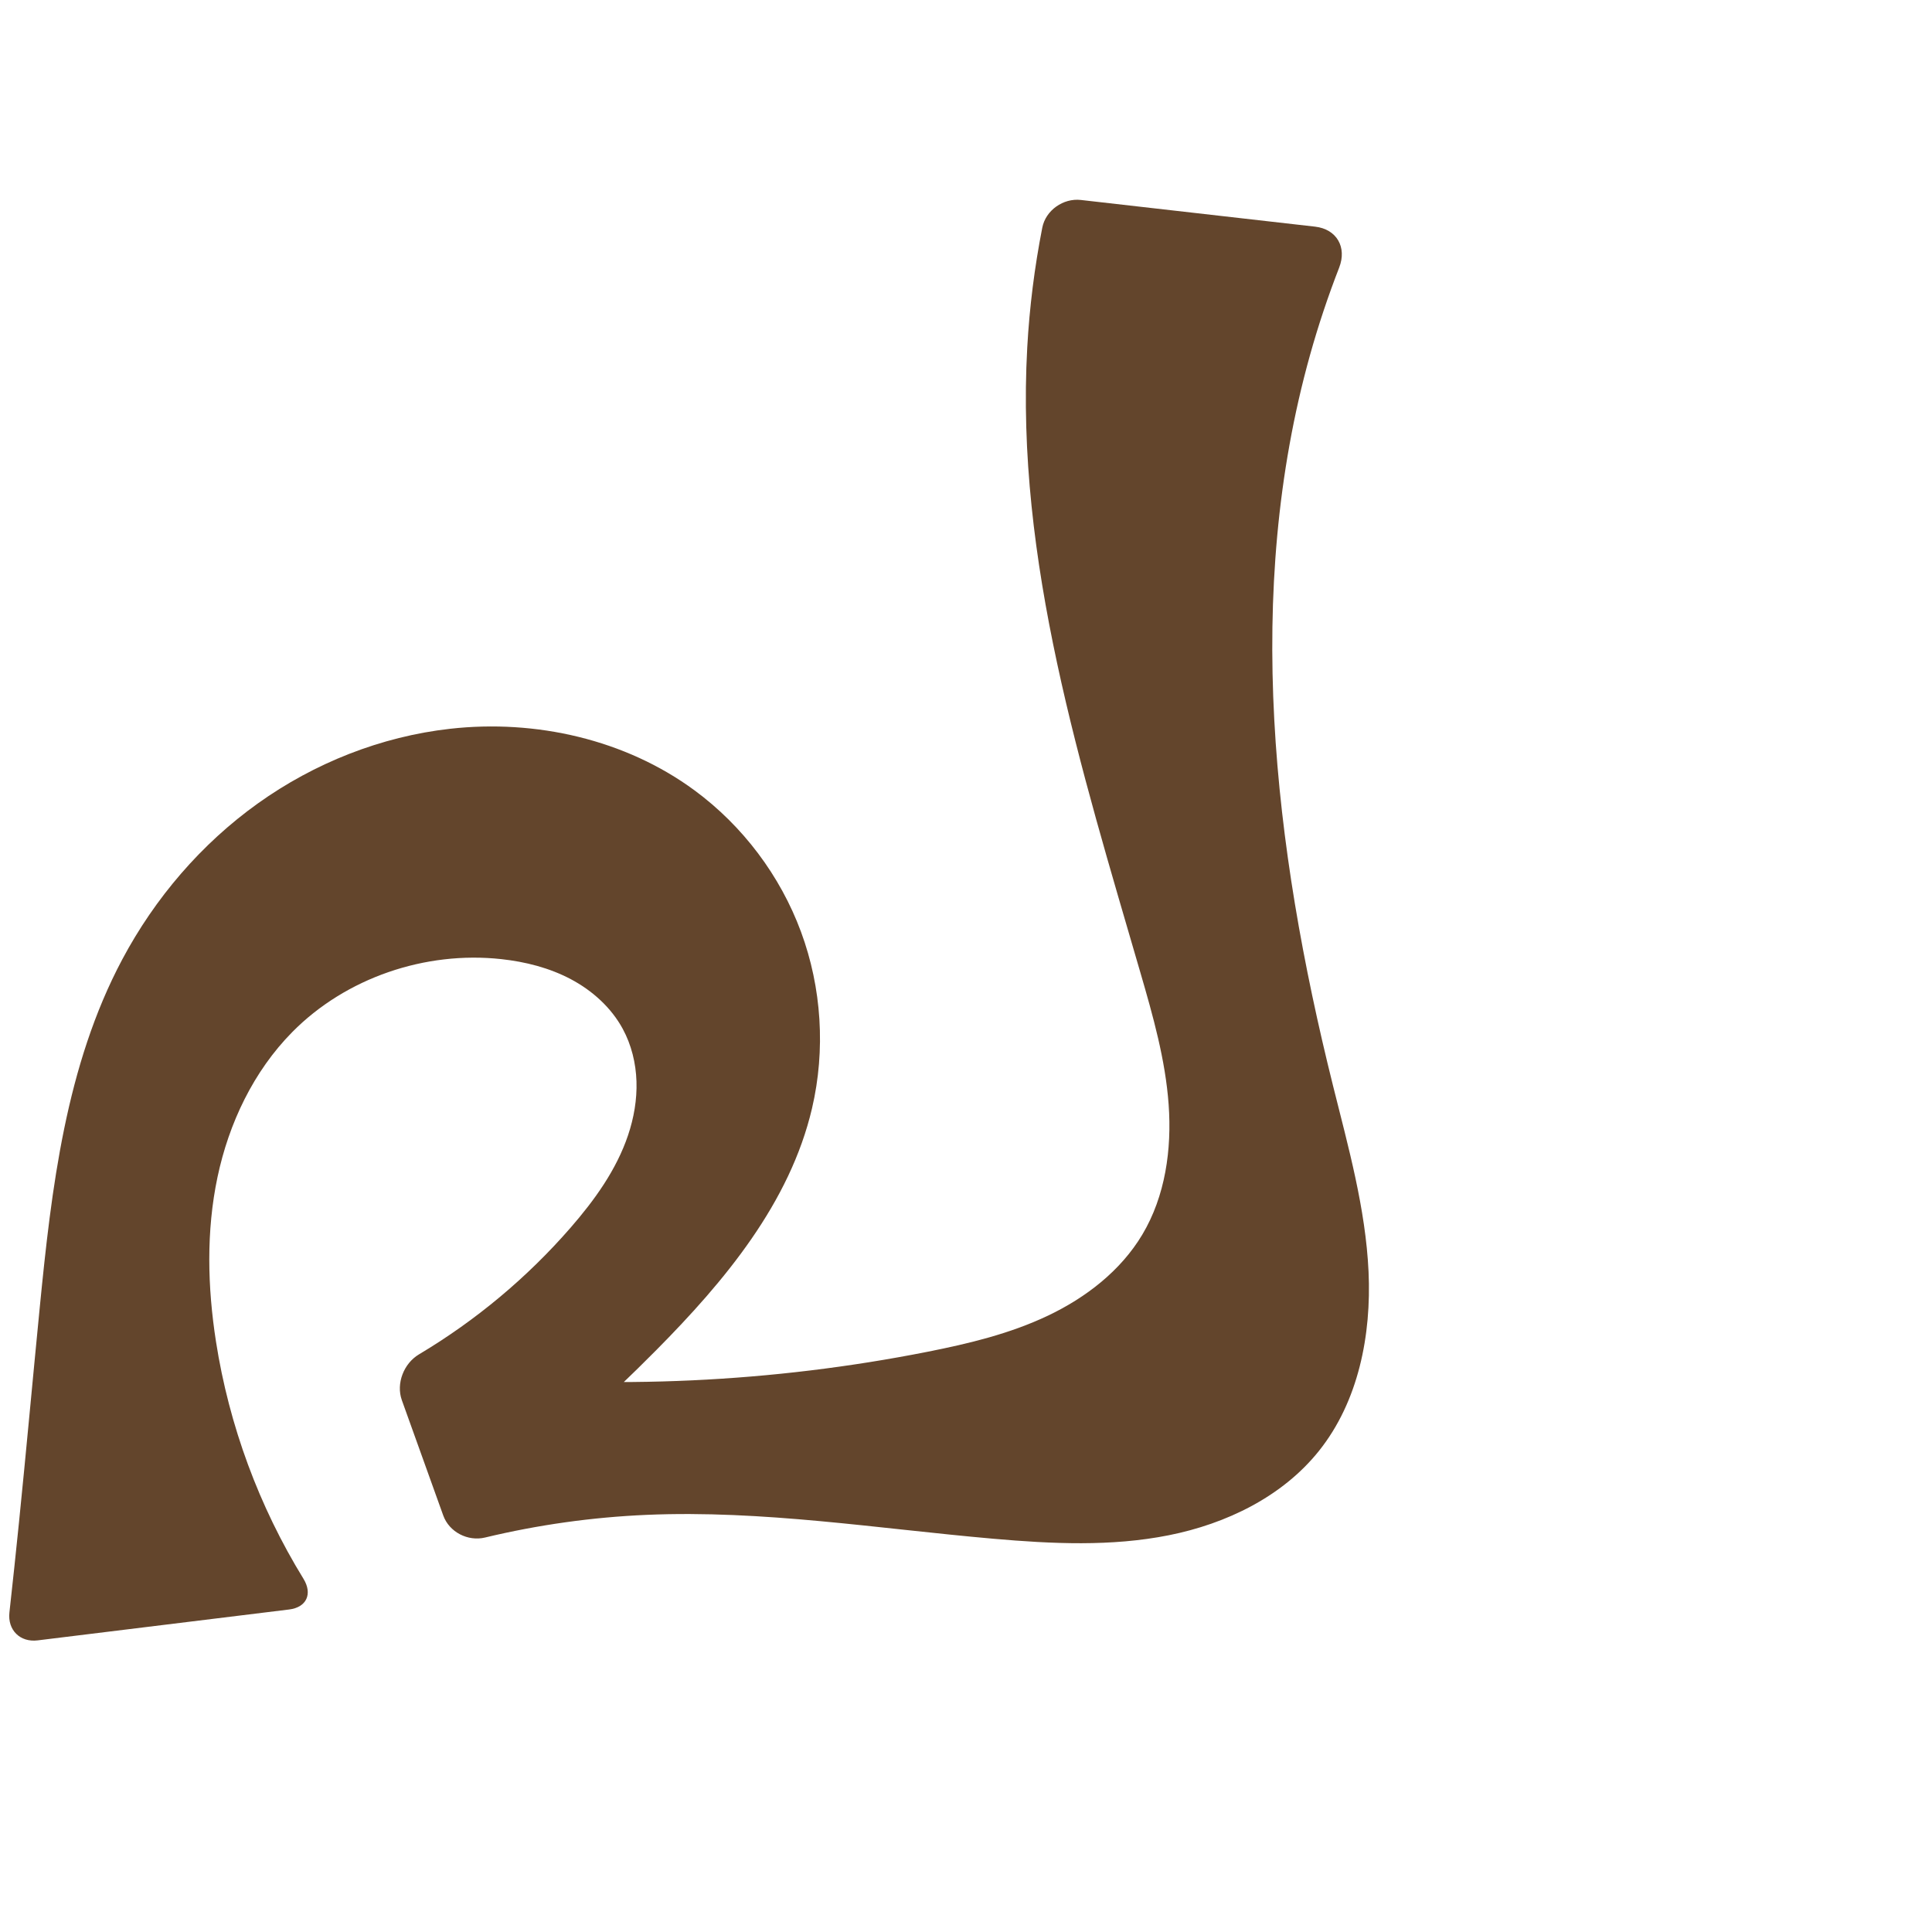 <?xml version="1.0" encoding="UTF-8" standalone="no"?>
<svg
   xmlns:dc="http://purl.org/dc/elements/1.1/"
   xmlns:cc="http://creativecommons.org/ns#"
   xmlns:rdf="http://www.w3.org/1999/02/22-rdf-syntax-ns#"
   xmlns:svg="http://www.w3.org/2000/svg"
   xmlns="http://www.w3.org/2000/svg"
   xmlns:sodipodi="http://sodipodi.sourceforge.net/DTD/sodipodi-0.dtd"
   xmlns:inkscape="http://www.inkscape.org/namespaces/inkscape"
   xml:space="preserve"
   width="1000"
   height="1000"
   version="1.1"
   style="clip-rule:evenodd;fill-rule:evenodd;image-rendering:optimizeQuality;shape-rendering:geometricPrecision;text-rendering:geometricPrecision"
   viewBox="0 0 1000 1000"
   id="svg10"
   sodipodi:docname="പ.svg"
   inkscape:version="1.0.2 (e86c870879, 2021-01-15)"><sodipodi:namedview
   pagecolor="#ffffff"
   bordercolor="#666666"
   borderopacity="1"
   objecttolerance="10"
   gridtolerance="10"
   guidetolerance="10"
   inkscape:pageopacity="0"
   inkscape:pageshadow="2"
   inkscape:window-width="1920"
   inkscape:window-height="1007"
   id="namedview12"
   showgrid="false"
   inkscape:zoom="1.1268739"
   inkscape:cx="490.89495"
   inkscape:cy="540.59572"
   inkscape:window-x="1920"
   inkscape:window-y="0"
   inkscape:window-maximized="1"
   inkscape:current-layer="svg10"
   showguides="true"
   inkscape:guide-bbox="true"
   inkscape:document-rotation="0"><sodipodi:guide
     position="0,1000"
     orientation="0,1"
     id="guide16"
     inkscape:label=""
     inkscape:locked="true"
     inkscape:color="rgb(0,0,255)" /><sodipodi:guide
     position="1763.312,2036.169"
     orientation="1000,0"
     id="guide18" /><sodipodi:guide
     position="0,200"
     orientation="0,1"
     id="guide20"
     inkscape:label="base"
     inkscape:locked="true"
     inkscape:color="rgb(0,0,255)" /><inkscape:grid
     type="xygrid"
     id="grid24"
     originx="-473.376"
     originy="-489.692" /><sodipodi:guide
     position="0,0"
     orientation="0,1"
     id="guide34"
     inkscape:label="bottom"
     inkscape:locked="true"
     inkscape:color="rgb(0,0,255)" /><sodipodi:guide
     position="225.051,1693.319"
     orientation="0,1"
     id="guide44"
     inkscape:label=""
     inkscape:locked="false"
     inkscape:color="rgb(0,0,255)" /><sodipodi:guide
     position="0,900"
     orientation="0,1"
     id="guide46"
     inkscape:label=""
     inkscape:locked="true"
     inkscape:color="rgb(0,0,255)" /><sodipodi:guide
     position="715.868,675.74"
     orientation="-1,0"
     id="guide841"
     inkscape:label="width"
     inkscape:locked="false"
     inkscape:color="rgb(0,0,255)" /><sodipodi:guide
     position="0,1000"
     orientation="0,1000"
     id="guide860" /><sodipodi:guide
     position="1000,1000"
     orientation="1000,0"
     id="guide862" /><sodipodi:guide
     position="1000,0"
     orientation="0,-1000"
     id="guide864" /><sodipodi:guide
     position="0,0"
     orientation="-1000,0"
     id="guide866" /></sodipodi:namedview>
 <defs
   id="defs4"><inkscape:path-effect
   effect="fillet_chamfer"
   id="path-effect855"
   is_visible="true"
   lpeversion="1"
   satellites_param="F,0,0,1,0,0,0,1 @ F,0,0,1,0,0,0,1 @ F,0,0,1,0,0,0,1 @ F,0,0,1,0,0,0,1 @ F,0,0,1,0,0,0,1 @ F,0,0,1,0,0,0,1 @ F,0,0,1,0,0,0,1 @ F,0,0,1,0,0,0,1 @ F,0,0,1,0,0,0,1 @ F,0,0,1,0,0,0,1 @ F,0,0,1,0,0,0,1 @ F,0,0,1,0,0,0,1 @ F,0,0,1,0,0,0,1 @ F,0,0,1,0,0,0,1 @ F,0,0,1,0,0,0,1 @ F,0,0,1,0,0,0,1 @ F,0,0,1,0,0,0,1 @ F,0,0,1,0,16.575,0,1 @ F,0,1,1,0,20.408,0,1 @ F,0,0,1,0,0,0,1 @ F,0,0,1,0,0,0,1 @ F,0,0,1,0,0,0,1 @ F,0,0,1,0,0,0,1 @ F,0,0,1,0,0,0,1 @ F,0,0,1,0,0,0,1 @ F,0,0,1,0,0,0,1 @ F,0,0,1,0,16.575,0,1 @ F,0,0,1,0,16.575,0,1 @ F,0,0,1,0,0,0,1 @ F,0,0,1,0,0,0,1 @ F,0,0,1,0,0,0,1 @ F,0,0,1,0,0,0,1 @ F,0,0,1,0,0,0,1 @ F,0,0,1,0,0,0,1 @ F,0,0,1,0,0,0,1 @ F,0,0,1,0,0,0,1 @ F,0,0,1,0,0,0,1 @ F,0,0,1,0,16.575,0,1 @ F,0,0,1,0,16.575,0,1"
   unit="px"
   method="auto"
   mode="F"
   radius="0"
   chamfer_steps="1"
   flexible="false"
   use_knot_distance="true"
   apply_no_radius="true"
   apply_with_radius="true"
   only_selected="true"
   hide_knots="false" /><inkscape:path-effect
   effect="spiro"
   id="path-effect864"
   is_visible="true"
   lpeversion="1" /><inkscape:path-effect
   effect="fillet_chamfer"
   id="path-effect852"
   is_visible="true"
   lpeversion="1"
   satellites_param="F,0,0,1,0,0,0,1 @ F,0,0,1,0,0,0,1 @ F,0,0,1,0,0,0,1 @ F,0,0,1,0,0,0,1 @ F,0,0,1,0,0,0,1 @ F,0,0,1,0,0,0,1 @ F,0,0,1,0,0,0,1 @ F,0,0,1,0,0,0,1 @ F,0,0,1,0,0,0,1 @ F,0,0,1,0,0,0,1 @ F,0,0,1,0,0,0,1 @ F,0,0,1,0,0,0,1 @ F,0,0,1,0,0,0,1 @ F,0,0,1,0,0,0,1 @ F,0,0,1,0,0,0,1 @ F,0,0,1,0,0,0,1 @ F,0,0,1,0,17.533,0,1 @ F,0,0,1,0,31.232,0,1 @ F,0,0,1,0,0,0,1 @ F,0,0,1,0,0,0,1 @ F,0,0,1,0,0,0,1 @ F,0,0,1,0,0,0,1 @ F,0,0,1,0,0,0,1 @ F,0,0,1,0,0,0,1 @ F,0,0,1,0,0,0,1 @ F,0,0,1,0,0,0,1 @ F,0,0,1,0,25.434,0,1 @ F,0,0,1,0,18.481,0,1 @ F,0,0,1,0,0,0,1 @ F,0,0,1,0,0,0,1 @ F,0,0,1,0,0,0,1 @ F,0,0,1,0,0,0,1 @ F,0,0,1,0,0,0,1 @ F,0,0,1,0,0,0,1 @ F,0,0,1,0,0,0,1 @ F,0,0,1,0,0,0,1 @ F,0,0,1,0,0,0,1 @ F,0,0,1,0,0,0,1 @ F,0,0,1,0,27.702,0,1 @ F,0,0,1,0,27.239,0,1"
   unit="px"
   method="auto"
   mode="F"
   radius="0"
   chamfer_steps="1"
   flexible="false"
   use_knot_distance="true"
   apply_no_radius="true"
   apply_with_radius="true"
   only_selected="true"
   hide_knots="false" /><inkscape:path-effect
   effect="spiro"
   id="path-effect858"
   is_visible="true"
   lpeversion="1" /><inkscape:path-effect
   effect="spiro"
   id="path-effect854"
   is_visible="true"
   lpeversion="1" />
  <style
   type="text/css"
   id="style2">
   <![CDATA[
    .fil0 {fill:#EF7F1A;fill-rule:nonzero}
   ]]>
  </style>
 <inkscape:path-effect
   effect="spiro"
   id="path-effect1214"
   is_visible="true"
   lpeversion="1" /><inkscape:path-effect
   effect="spiro"
   id="path-effect1195"
   is_visible="true"
   lpeversion="1" /><inkscape:path-effect
   effect="spiro"
   id="path-effect992"
   is_visible="true"
   lpeversion="1" /><inkscape:path-effect
   effect="spiro"
   id="path-effect287"
   is_visible="true"
   lpeversion="1" /><inkscape:path-effect
   effect="spiro"
   id="path-effect1032"
   is_visible="true"
   lpeversion="1" /><inkscape:path-effect
   effect="spiro"
   id="path-effect1218"
   is_visible="true"
   lpeversion="1" /><inkscape:path-effect
   effect="spiro"
   id="path-effect309"
   is_visible="true"
   lpeversion="1" /><inkscape:path-effect
   effect="fillet_chamfer"
   id="path-effect863"
   is_visible="true"
   lpeversion="1"
   satellites_param="F,0,0,1,0,0,0,1 @ F,0,0,1,0,0,0,1 @ F,0,0,1,0,0,0,1 @ F,0,0,1,0,0,0,1 @ F,0,0,1,0,0,0,1 @ F,0,0,1,0,0,0,1 @ F,0,0,1,0,0,0,1 @ F,0,0,1,0,0,0,1 @ F,0,0,1,0,0,0,1 @ F,0,0,1,0,0,0,1 @ F,0,0,1,0,0,0,1 @ F,0,0,1,0,0,0,1 @ F,0,0,1,0,0,0,1 @ F,0,0,1,0,0,0,1 @ F,0,0,1,0,0,0,1 @ F,0,1,1,0,30.315,0,1 @ F,0,1,1,0,30.315,0,1 @ F,0,0,1,0,0,0,1 @ F,0,0,1,0,0,0,1 @ F,0,0,1,0,0,0,1 @ F,0,0,1,0,0,0,1 @ F,0,0,1,0,0,0,1 @ F,0,0,1,0,0,0,1 @ F,0,0,1,0,0,0,1 @ F,0,0,1,0,30.315,0,1 @ F,0,0,1,0,17.799,0,1 @ F,0,0,1,0,0,0,1 @ F,0,0,1,0,0,0,1 @ F,0,0,1,0,0,0,1 @ F,0,0,1,0,0,0,1 @ F,0,0,1,0,0,0,1 @ F,0,0,1,0,0,0,1 @ F,0,0,1,0,0,0,1 @ F,0,0,1,0,0,0,1 @ F,0,0,1,0,34.493,0,1 @ F,0,0,1,0,34.493,0,1"
   unit="px"
   method="auto"
   mode="F"
   radius="0"
   chamfer_steps="1"
   flexible="false"
   use_knot_distance="true"
   apply_no_radius="true"
   apply_with_radius="true"
   only_selected="true"
   hide_knots="false" /></defs>
 
<path
   style="clip-rule:evenodd;display:inline;fill:#63452c;fill-rule:nonzero;stroke:none;stroke-width:2.108px;stroke-linecap:butt;stroke-linejoin:miter;stroke-opacity:1;image-rendering:optimizeQuality;shape-rendering:geometricPrecision;text-rendering:geometricPrecision"
   d="m 9.828,787.963 c 3.75,-36.976 7.089,-73.993 10.723,-110.981 6.083,-61.916 13.505,-125.473 42.734,-180.393 16.903,-31.76 40.917,-59.814 70.184,-80.74 29.266,-20.926 63.783,-34.623 99.536,-38.635 44.254,-4.966 90.7,5.493 126.542,31.92 24.914,18.37 44.312,44.132 55.046,73.166 10.734,29.034 12.757,61.23 5.707,91.371 -11.448,48.939 -45.202,89.411 -80.581,125.111 -25.473,25.703 -52.354,50.012 -80.481,72.779 l -24.043,-60.551 c 81.596,8.428 164.449,4.592 244.917,-11.337 21.339,-4.224 42.698,-9.357 62.34,-18.705 19.642,-9.347 37.629,-23.238 48.789,-41.91 11.937,-19.973 15.316,-44.141 13.645,-67.348 -1.671,-23.208 -8.077,-45.783 -14.573,-68.125 -30.777,-105.855 -64.751,-213.665 -58.613,-323.732 1.161,-20.821 3.765,-41.561 7.784,-62.023 1.764,-8.982 10.865,-15.362 19.96,-14.326 l 121.24,13.813 c 11.199,1.276 16.565,10.665 12.479,21.168 -5.767,14.822 -10.805,29.927 -15.089,45.244 -34.349,122.829 -18.985,254.359 11.866,378.113 7.928,31.802 16.906,63.662 18.421,96.403 1.515,32.74 -5.199,67.103 -25.649,92.715 -18.939,23.719 -48,37.757 -77.768,43.688 -29.768,5.931 -60.487,4.456 -90.725,1.811 -59.808,-5.231 -119.536,-14.95 -179.516,-12.367 -28.171,1.213 -56.224,5.152 -83.643,11.735 -8.901,2.137 -18.548,-2.811 -21.641,-11.426 l -21.421,-59.657 c -3.094,-8.616 0.987,-19.028 8.849,-23.714 29.395,-17.519 55.997,-39.723 78.456,-65.543 12.415,-14.272 23.738,-29.95 29.773,-47.877 3.018,-8.964 4.668,-18.431 4.362,-27.884 -0.307,-9.453 -2.604,-18.891 -7.117,-27.204 -5.994,-11.042 -15.749,-19.796 -26.848,-25.684 -11.099,-5.888 -23.507,-9.025 -35.997,-10.39 -39.289,-4.293 -80.439,9.629 -108.203,37.758 -20.048,20.311 -32.803,47.146 -38.693,75.07 -5.89,27.924 -5.18,56.943 -0.784,85.141 6.761,43.374 22.276,85.358 45.27,122.748 4.795,7.797 1.67,14.798 -7.416,15.913 L 19.476,849.058 C 10.39,850.174 3.869,843.705 4.878,834.607 6.6,819.067 8.25,803.519 9.828,787.963 Z"
   id="use1061"
   sodipodi:nodetypes="aaaaaaaccaaaaccaaaaaccaaaaacca"
   inkscape:original-d="m 9.82754,787.9629 c 3.77869,-36.9734 4.638313,-74.31664 10.72334,-110.9811 10.117471,-60.96138 8.086844,-129.22471 42.73443,-180.39304 38.78022,-57.27149 101.70821,-106.79246 169.71996,-119.37544 42.77605,-7.91407 94.18632,2.84238 126.54208,31.92033 43.48466,39.07943 67.12677,106.42025 60.75227,164.53637 -5.40853,49.30936 -48.47682,87.29561 -80.5813,125.11052 -23.40891,27.57265 -80.48137,72.77912 -80.48137,72.77912 l -24.04318,-60.55072 c 0,0 166.21309,10.68241 244.91747,-11.33696 40.63453,-11.36845 89.71368,-24.25785 111.12841,-60.61463 22.91907,-38.91077 3.26515,-90.50981 -0.92769,-135.47371 -10.182,-109.19137 -56.64126,-214.08465 -58.61271,-323.73201 -0.47359,-26.34013 11.27554,-78.22468 11.27554,-78.22468 l 157.98471,18 c 0,0 -19.36681,41.68805 -22.88693,64.1016 -19.56454,124.57267 12.29684,252.01388 11.86627,378.11279 -0.21541,63.08491 32.07662,139.77316 -7.22813,189.11776 -36.24596,45.50449 -110.59267,39.83722 -168.4923,45.4994 C 454.52259,802.29634 394.62268,781.40913 334.7021,784.0916 301.08776,785.59642 235.01952,800 235.01952,800 l -32.62327,-90.85626 c 0,0 71.29681,-40.56797 92.90683,-73.65732 19.40253,-29.70923 40.72371,-70.23508 27.01869,-102.96533 -9.32924,-22.28005 -38.79506,-33.8386 -62.84582,-36.07385 -38.03653,-3.53507 -82.49197,9.50465 -108.20274,37.75763 -37.01845,40.67872 -43.23322,105.3387 -39.47685,160.21141 3.34736,48.89798 54.30567,136.64132 54.30567,136.64132 L 3.02475,851.07812 C 11.6879,831.58714 7.6761626,809.01351 9.82754,787.9629 Z"
   inkscape:path-effect="#path-effect864;#path-effect855" /></svg>
